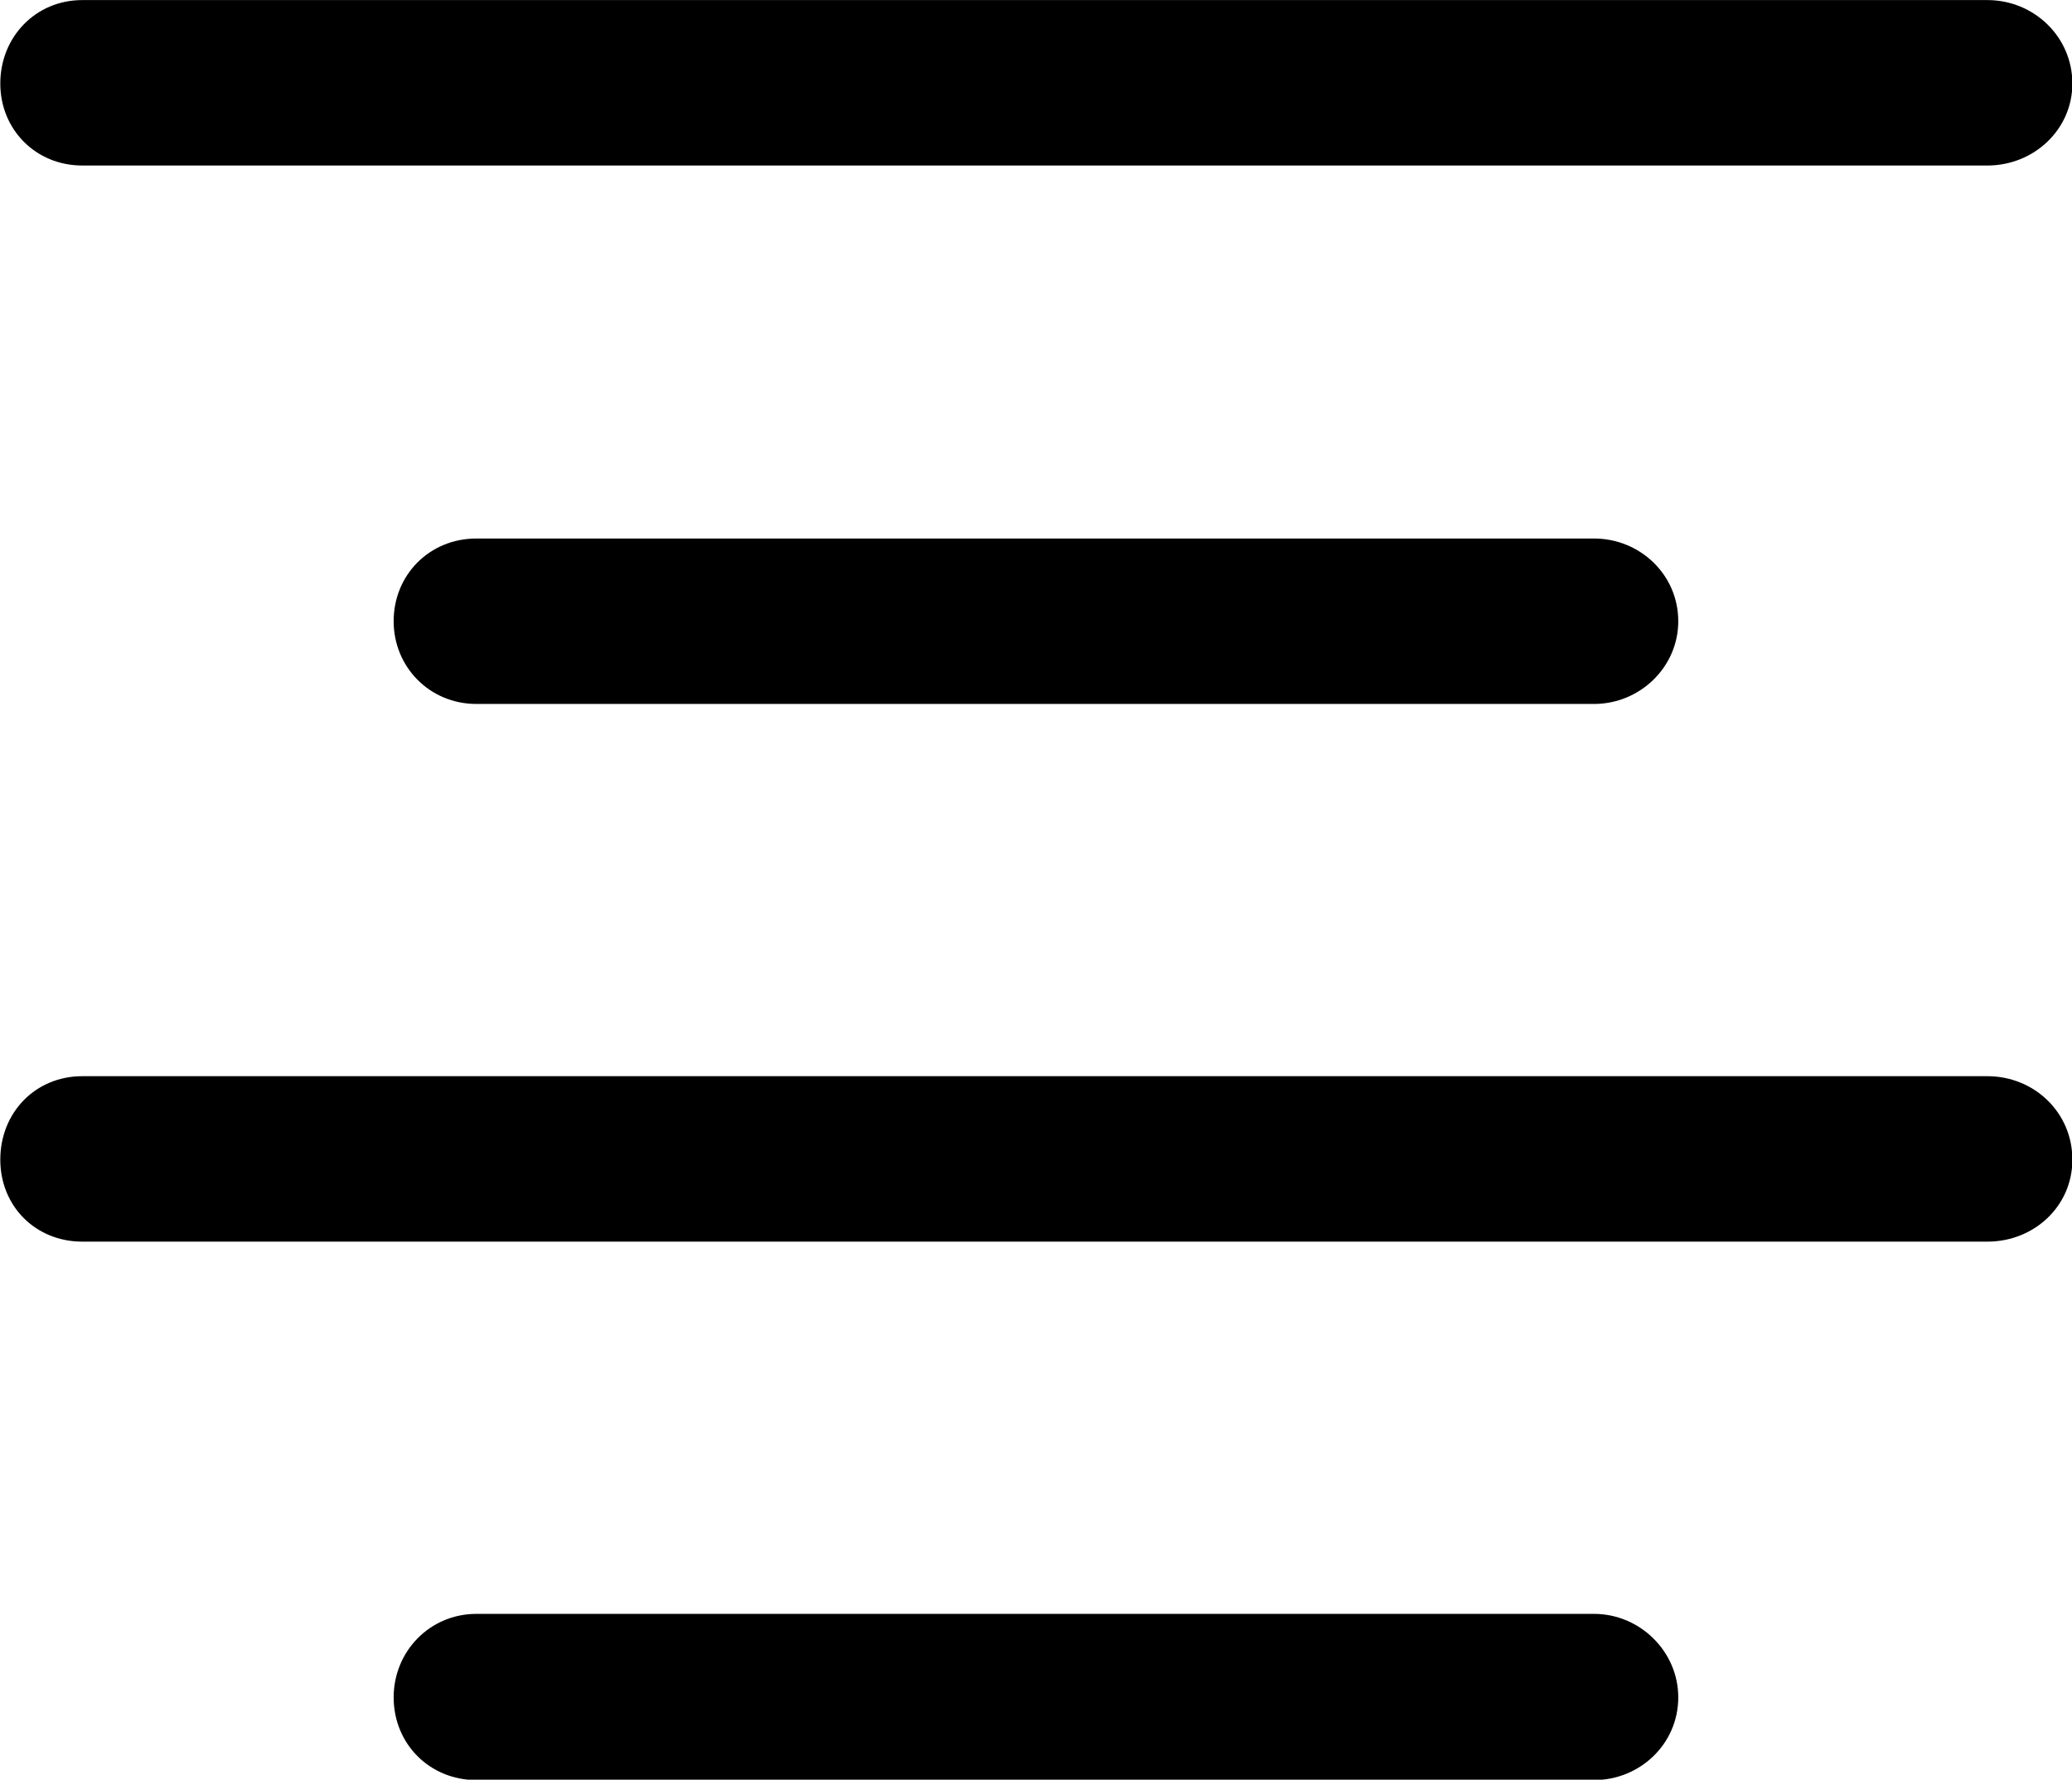 <svg viewBox="0 0 27.549 23.666" xmlns="http://www.w3.org/2000/svg"><path d="M1.094 2.201H26.424C27.044 2.201 27.554 1.721 27.554 1.111C27.554 0.491 27.044 0.001 26.424 0.001H1.094C0.474 0.001 0.004 0.491 0.004 1.111C0.004 1.721 0.474 2.201 1.094 2.201ZM6.334 9.361H21.194C21.804 9.361 22.314 8.871 22.314 8.261C22.314 7.641 21.804 7.161 21.194 7.161H6.334C5.714 7.161 5.234 7.641 5.234 8.261C5.234 8.871 5.714 9.361 6.334 9.361ZM1.094 16.511H26.424C27.044 16.511 27.554 16.041 27.554 15.421C27.554 14.791 27.044 14.311 26.424 14.311H1.094C0.474 14.311 0.004 14.791 0.004 15.421C0.004 16.041 0.474 16.511 1.094 16.511ZM6.334 23.671H21.194C21.804 23.671 22.314 23.191 22.314 22.571C22.314 21.961 21.804 21.461 21.194 21.461H6.334C5.714 21.461 5.234 21.961 5.234 22.571C5.234 23.191 5.714 23.671 6.334 23.671Z" /></svg>